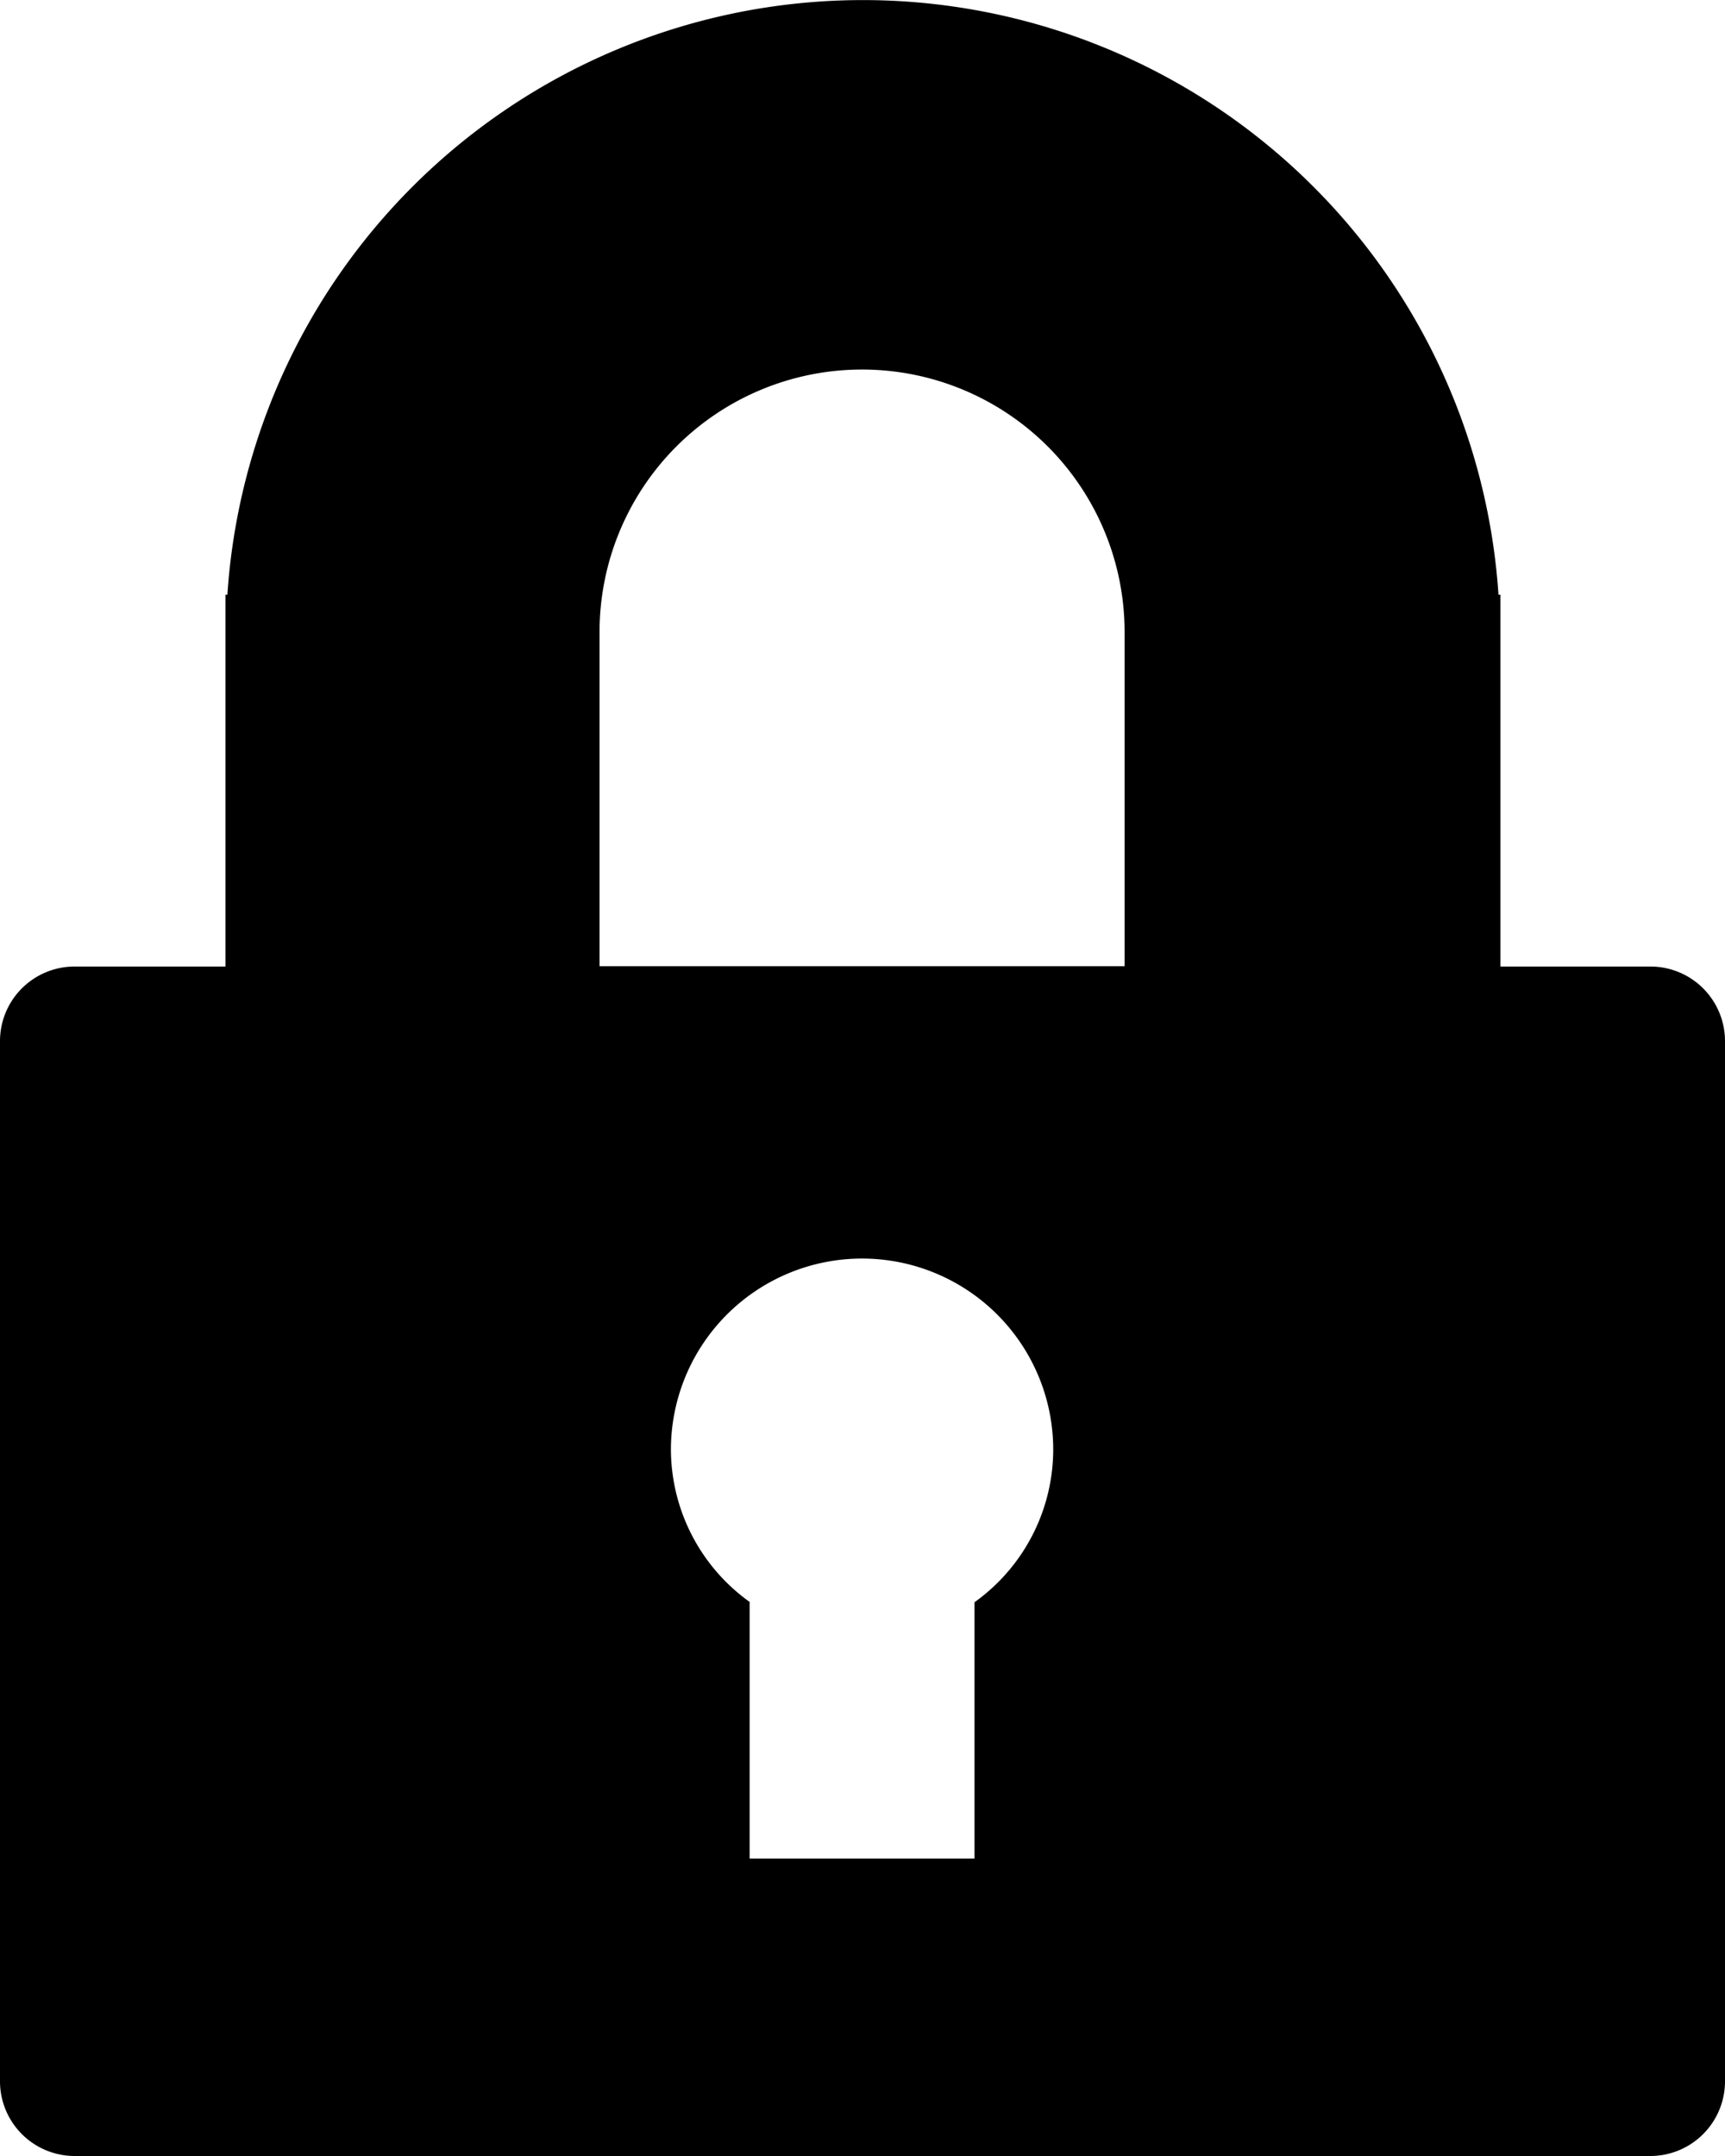 <svg xmlns="http://www.w3.org/2000/svg" width="16" height="20" viewBox="0 0 16 20">
<defs>
    <style>
      .cls-1 {
        fill-rule: evenodd;
      }
    </style>
  </defs>
  <path id="_20" data-name="20" class="cls-1" d="M465.3,421H450.7a0.693,0.693,0,0,1-.7-0.69v-9.655a0.692,0.692,0,0,1,.7-0.689h1.391v-3.449h0.018a5.908,5.908,0,0,1,11.79,0h0.018v3.449H465.3a0.692,0.692,0,0,1,.7.689v9.655A0.693,0.693,0,0,1,465.3,421Zm-8.347-5.137v2.378h2.086v-2.378a1.745,1.745,0,0,0,.73-1.415,1.773,1.773,0,0,0-3.546,0A1.745,1.745,0,0,0,456.957,415.863Zm3.478-9a2.435,2.435,0,0,0-4.87,0v3.1h4.87v-3.1Z" transform="translate(-450 -401)"/>
</svg>
